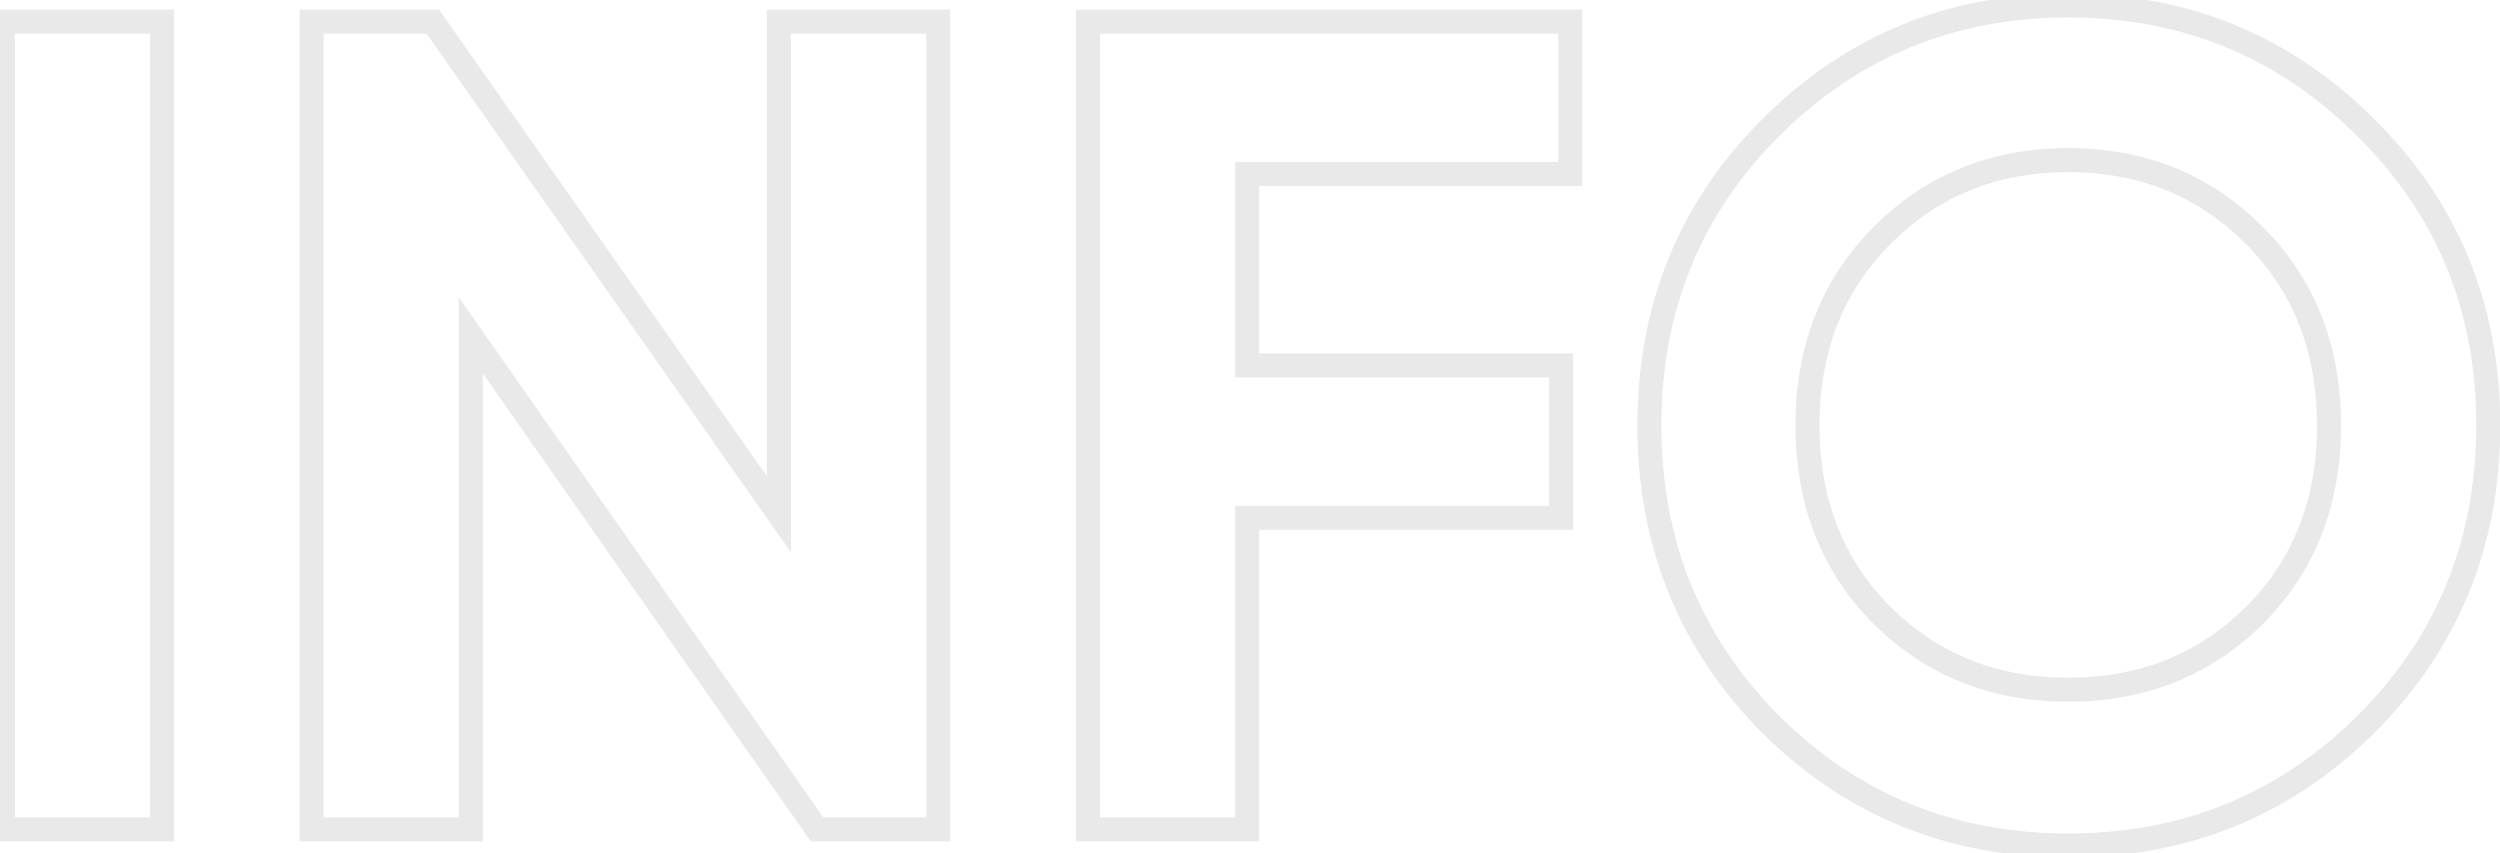 <svg width="208" height="71" viewBox="0 0 208 71" fill="none" xmlns="http://www.w3.org/2000/svg">
<path opacity="0.1" d="M0.24 1.8V0.8H-0.76V1.8H0.24ZM13.488 1.8H14.488V0.8H13.488V1.8ZM13.488 69V70H14.488V69H13.488ZM0.24 69H-0.76V70H0.24V69ZM0.24 2.8H13.488V0.8H0.24V2.8ZM12.488 1.8V69H14.488V1.8H12.488ZM13.488 68H0.24V70H13.488V68ZM1.24 69V1.8H-0.76V69H1.24ZM64.808 1.8V0.8H63.807V1.8H64.808ZM78.055 1.8H79.055V0.8H78.055V1.8ZM78.055 69V70H79.055V69H78.055ZM67.975 69L67.157 69.574L67.455 70H67.975V69ZM39.175 27.912L39.994 27.338L38.175 24.743V27.912H39.175ZM39.175 69V70H40.175V69H39.175ZM25.927 69H24.927V70H25.927V69ZM25.927 1.8V0.8H24.927V1.8H25.927ZM36.008 1.8L36.826 1.225L36.527 0.8H36.008V1.8ZM64.808 42.792L63.989 43.367L65.808 45.955V42.792H64.808ZM64.808 2.8H78.055V0.8H64.808V2.8ZM77.055 1.8V69H79.055V1.8H77.055ZM78.055 68H67.975V70H78.055V68ZM68.794 68.426L39.994 27.338L38.357 28.486L67.157 69.574L68.794 68.426ZM38.175 27.912V69H40.175V27.912H38.175ZM39.175 68H25.927V70H39.175V68ZM26.927 69V1.8H24.927V69H26.927ZM25.927 2.8H36.008V0.8H25.927V2.8ZM35.189 2.375L63.989 43.367L65.626 42.217L36.826 1.225L35.189 2.375ZM65.808 42.792V1.8H63.807V42.792H65.808ZM130.649 14.472V15.472H131.649V14.472H130.649ZM103.769 14.472V13.472H102.769V14.472H103.769ZM103.769 30.408H102.769V31.408H103.769V30.408ZM129.881 30.408H130.881V29.408H129.881V30.408ZM129.881 43.08V44.08H130.881V43.08H129.881ZM103.769 43.08V42.08H102.769V43.08H103.769ZM103.769 69V70H104.769V69H103.769ZM90.521 69H89.521V70H90.521V69ZM90.521 1.8V0.8H89.521V1.8H90.521ZM130.649 1.8H131.649V0.8H130.649V1.8ZM130.649 13.472H103.769V15.472H130.649V13.472ZM102.769 14.472V30.408H104.769V14.472H102.769ZM103.769 31.408H129.881V29.408H103.769V31.408ZM128.881 30.408V43.08H130.881V30.408H128.881ZM129.881 42.08H103.769V44.08H129.881V42.08ZM102.769 43.08V69H104.769V43.08H102.769ZM103.769 68H90.521V70H103.769V68ZM91.521 69V1.8H89.521V69H91.521ZM90.521 2.8H130.649V0.8H90.521V2.8ZM129.649 1.8V14.472H131.649V1.8H129.649ZM196.846 60.264L197.55 60.974L197.554 60.971L196.846 60.264ZM147.311 60.264L146.6 60.968L146.607 60.974L147.311 60.264ZM147.311 10.632L146.603 9.925L147.311 10.632ZM196.846 10.632L196.139 11.339L196.143 11.342L196.846 10.632ZM156.622 51.24L155.915 51.947L155.921 51.953L156.622 51.24ZM187.535 51.24L188.236 51.953L188.242 51.947L187.535 51.24ZM187.535 19.56L188.242 18.853L187.535 19.56ZM156.622 19.56L155.915 18.853L156.622 19.56ZM196.143 59.554C189.55 66.084 181.548 69.344 172.079 69.344V71.344C182.065 71.344 190.575 67.884 197.55 60.974L196.143 59.554ZM172.079 69.344C162.609 69.344 154.607 66.084 148.014 59.554L146.607 60.974C153.582 67.884 162.092 71.344 172.079 71.344V69.344ZM148.021 59.56C141.492 52.969 138.23 44.936 138.23 35.4H136.23C136.23 45.448 139.689 53.991 146.6 60.968L148.021 59.56ZM138.23 35.4C138.23 25.864 141.491 17.865 148.018 11.339L146.603 9.925C139.69 16.839 136.23 25.352 136.23 35.4H138.23ZM148.018 11.339C154.611 4.746 162.612 1.456 172.079 1.456V-0.544C162.089 -0.544 153.578 2.95 146.603 9.925L148.018 11.339ZM172.079 1.456C181.545 1.456 189.546 4.746 196.139 11.339L197.554 9.925C190.579 2.95 182.068 -0.544 172.079 -0.544V1.456ZM196.143 11.342C202.732 17.869 206.023 25.867 206.023 35.4H208.023C208.023 25.349 204.529 16.835 197.55 9.922L196.143 11.342ZM206.023 35.4C206.023 44.933 202.732 52.965 196.139 59.557L197.554 60.971C204.529 53.995 208.023 45.451 208.023 35.4H206.023ZM155.921 51.953C160.279 56.243 165.687 58.384 172.079 58.384V56.384C166.182 56.384 161.286 54.429 157.324 50.527L155.921 51.953ZM172.079 58.384C178.47 58.384 183.878 56.243 188.236 51.953L186.833 50.527C182.871 54.429 177.975 56.384 172.079 56.384V58.384ZM188.242 51.947C192.607 47.582 194.775 42.039 194.775 35.4H192.775C192.775 41.56 190.782 46.578 186.827 50.533L188.242 51.947ZM194.775 35.4C194.775 28.761 192.607 23.218 188.242 18.853L186.827 20.267C190.782 24.222 192.775 29.239 192.775 35.4H194.775ZM188.242 18.853C183.885 14.496 178.475 12.32 172.079 12.32V14.32C177.97 14.32 182.864 16.304 186.827 20.267L188.242 18.853ZM172.079 12.32C165.682 12.32 160.272 14.496 155.915 18.853L157.33 20.267C161.293 16.304 166.187 14.32 172.079 14.32V12.32ZM155.915 18.853C151.55 23.218 149.383 28.761 149.383 35.4H151.383C151.383 29.239 153.375 24.222 157.33 20.267L155.915 18.853ZM149.383 35.4C149.383 42.039 151.55 47.582 155.915 51.947L157.33 50.533C153.375 46.578 151.383 41.56 151.383 35.4H149.383Z" fill="#20242D"/>
</svg>
